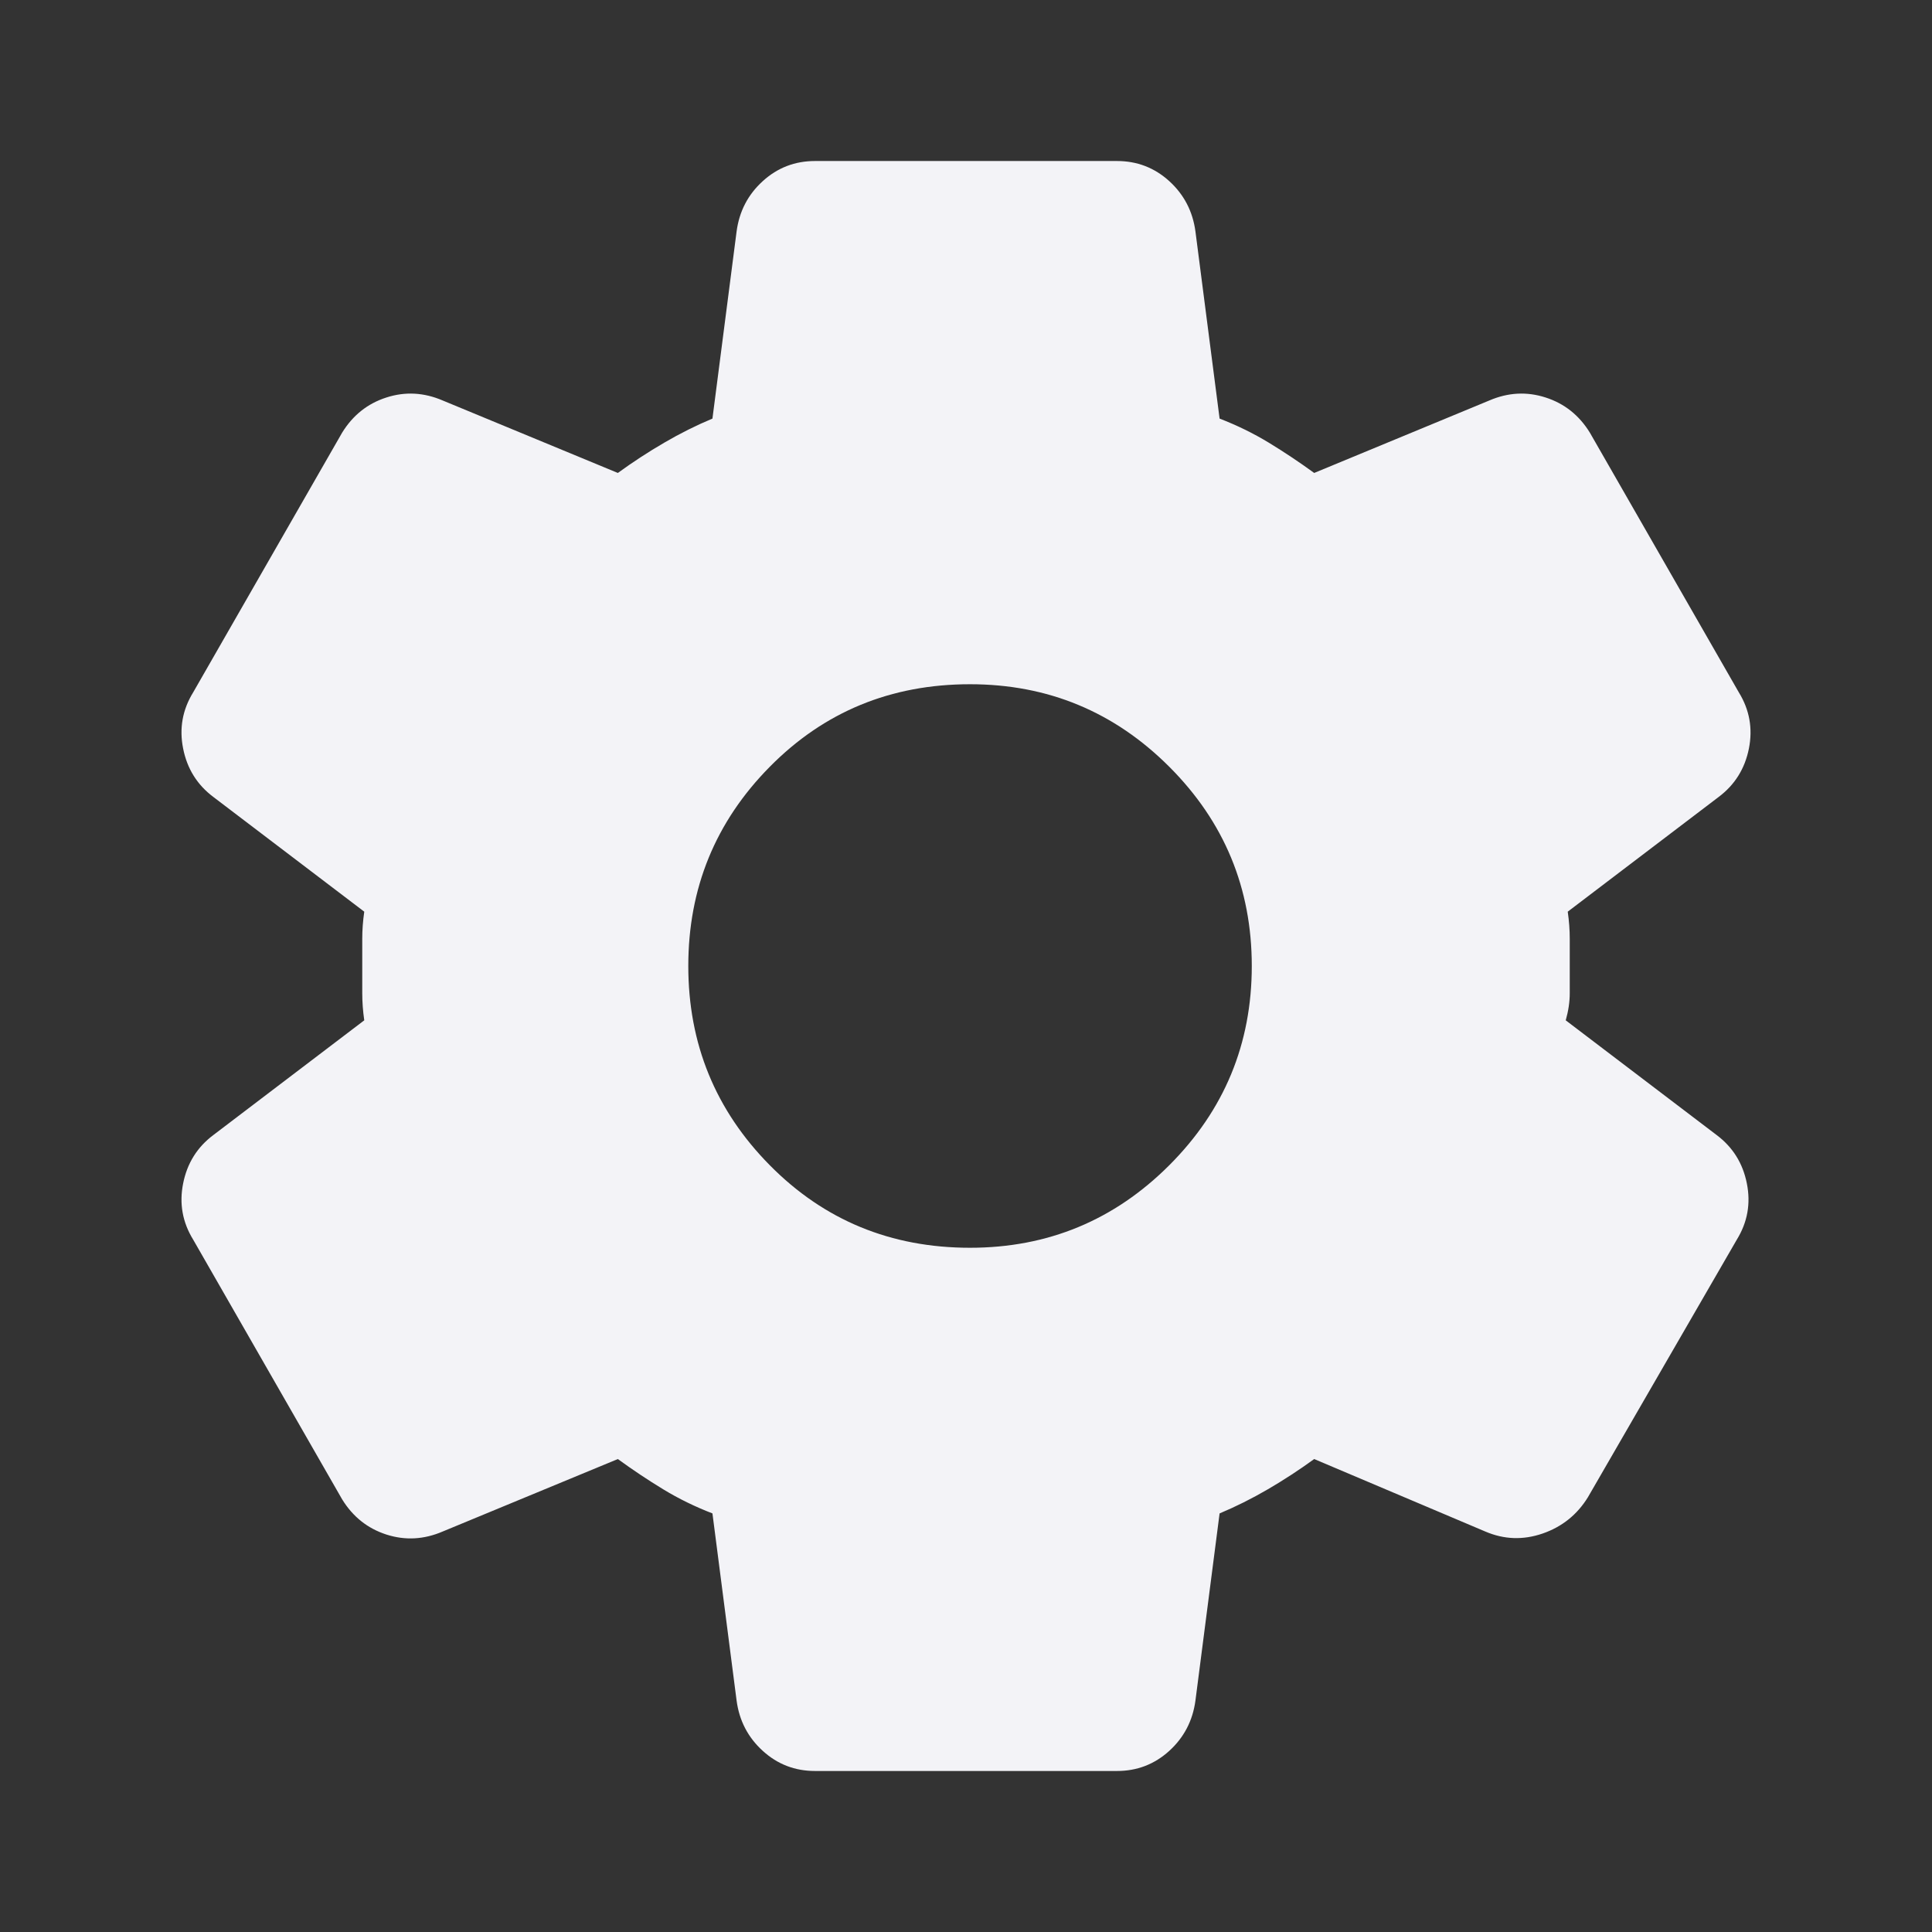 <svg width="50" height="50" viewBox="0 0 50 50" fill="none" xmlns="http://www.w3.org/2000/svg">
<rect x="0" y="0" width="50" height="50" fill="#333333" stroke="none"/>
<path d="M21.094 45.833C20.573 45.833 20.122 45.66 19.74 45.312C19.358 44.965 19.132 44.531 19.063 44.01L18.438 39.167C17.986 38.993 17.561 38.785 17.162 38.542C16.762 38.299 16.372 38.038 15.99 37.76L11.458 39.635C10.972 39.844 10.486 39.87 10 39.714C9.514 39.557 9.132 39.254 8.854 38.802L5 32.083C4.722 31.632 4.635 31.146 4.74 30.625C4.844 30.104 5.104 29.688 5.521 29.375L9.427 26.406C9.392 26.163 9.375 25.929 9.375 25.703V24.297C9.375 24.071 9.392 23.837 9.427 23.594L5.521 20.625C5.104 20.312 4.844 19.896 4.74 19.375C4.635 18.854 4.722 18.368 5 17.917L8.854 11.198C9.132 10.746 9.514 10.443 10 10.287C10.486 10.13 10.972 10.156 11.458 10.365L15.99 12.24C16.372 11.962 16.771 11.701 17.188 11.458C17.604 11.215 18.021 11.007 18.438 10.833L19.063 5.99C19.132 5.469 19.358 5.035 19.74 4.688C20.122 4.34 20.573 4.167 21.094 4.167H28.906C29.427 4.167 29.878 4.34 30.261 4.688C30.642 5.035 30.868 5.469 30.938 5.99L31.563 10.833C32.014 11.007 32.439 11.215 32.839 11.458C33.238 11.701 33.629 11.962 34.011 12.24L38.542 10.365C39.028 10.156 39.514 10.13 40 10.287C40.486 10.443 40.868 10.746 41.146 11.198L45 17.917C45.278 18.368 45.365 18.854 45.261 19.375C45.156 19.896 44.896 20.312 44.479 20.625L40.573 23.594C40.608 23.837 40.625 24.071 40.625 24.297V25.703C40.625 25.929 40.59 26.163 40.521 26.406L44.427 29.375C44.844 29.688 45.104 30.104 45.208 30.625C45.313 31.146 45.226 31.632 44.948 32.083L41.094 38.75C40.816 39.201 40.425 39.514 39.922 39.688C39.419 39.861 38.924 39.844 38.438 39.635L34.011 37.76C33.629 38.038 33.229 38.299 32.813 38.542C32.396 38.785 31.979 38.993 31.563 39.167L30.938 44.01C30.868 44.531 30.642 44.965 30.261 45.312C29.878 45.66 29.427 45.833 28.906 45.833H21.094ZM25.104 32.292C27.118 32.292 28.837 31.58 30.261 30.156C31.684 28.733 32.396 27.014 32.396 25C32.396 22.986 31.684 21.267 30.261 19.844C28.837 18.42 27.118 17.708 25.104 17.708C23.056 17.708 21.328 18.42 19.922 19.844C18.516 21.267 17.813 22.986 17.813 25C17.813 27.014 18.516 28.733 19.922 30.156C21.328 31.58 23.056 32.292 25.104 32.292Z" fill="#F3F3F7"/>
</svg>
